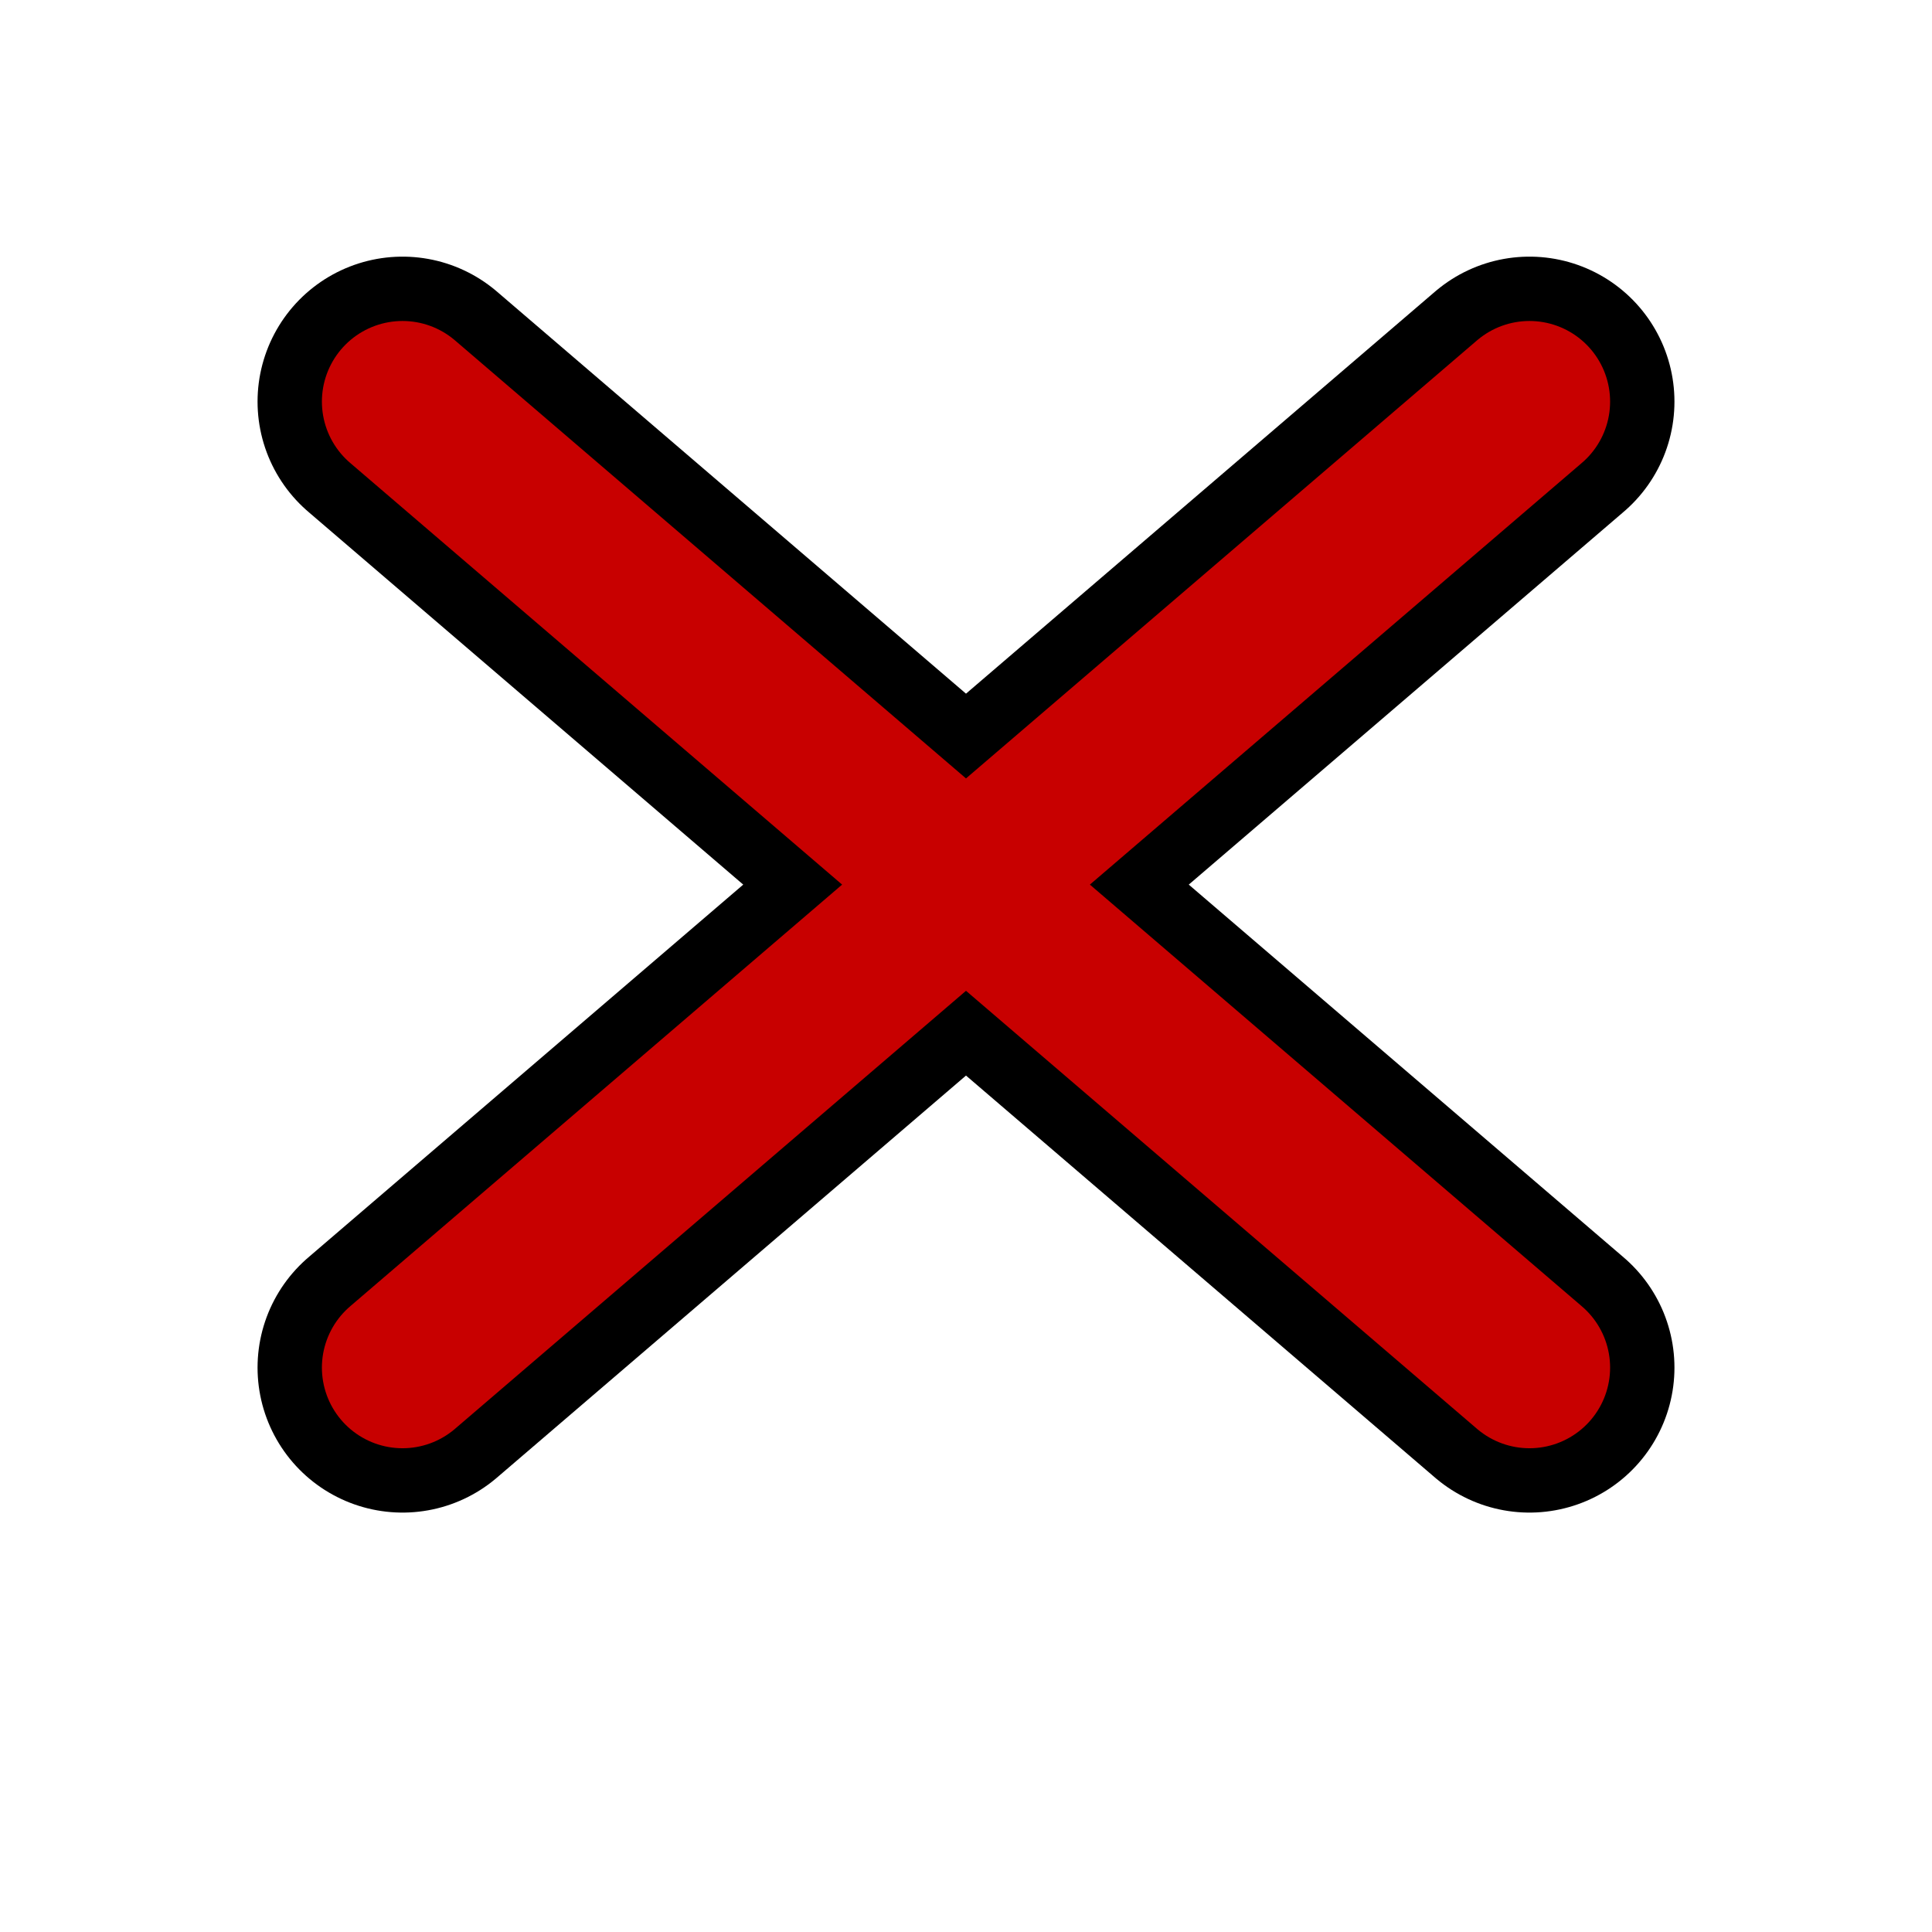 <?xml version="1.0" encoding="UTF-8" standalone="no"?>
<svg
   id="svg13"
   width="24"
   height="24"
   version="1.1"
   viewBox="0 0 6.35 6.35"
   sodipodi:docname="close-press-light.svg"
   inkscape:version="1.2.2 (b0a8486541, 2022-12-01)"
   xmlns:inkscape="http://www.inkscape.org/namespaces/inkscape"
   xmlns:sodipodi="http://sodipodi.sourceforge.net/DTD/sodipodi-0.dtd"
   xmlns="http://www.w3.org/2000/svg"
   xmlns:svg="http://www.w3.org/2000/svg"
   xmlns:rdf="http://www.w3.org/1999/02/22-rdf-syntax-ns#"
   xmlns:cc="http://creativecommons.org/ns#"
   xmlns:dc="http://purl.org/dc/elements/1.1/">
  <sodipodi:namedview
     id="namedview1232"
     pagecolor="#ffffff"
     bordercolor="#000000"
     borderopacity="0.25"
     inkscape:showpageshadow="2"
     inkscape:pageopacity="0.0"
     inkscape:pagecheckerboard="0"
     inkscape:deskcolor="#d1d1d1"
     showgrid="false"
     inkscape:zoom="34"
     inkscape:cx="12.102941"
     inkscape:cy="12.044118"
     inkscape:window-width="1920"
     inkscape:window-height="1041"
     inkscape:window-x="1920"
     inkscape:window-y="0"
     inkscape:window-maximized="1"
     inkscape:current-layer="svg13" />
  <defs
     id="defs5">
    <filter
       id="A"
       x="-0.023"
       y="-0.026"
       width="1.045"
       height="1.051"
       color-interpolation-filters="sRGB">
      <feGaussianBlur
         id="feGaussianBlur2"
         stdDeviation=".049" />
    </filter>
  </defs>
  <rect
     id="rect7"
     transform="matrix(1.163,0,0,1.15,-0.516,-334.759)"
     x="0.562"
     y="291.26"
     width="5.226"
     height="4.595"
     rx="0.432"
     filter="url(#A)"
     paint-order="stroke fill markers"
     style="fill:#ffffff" />
  <path
     id="path1716"
     d="M 5.027,1.32 1.323,4.495 m 0,-3.175 3.704,3.175"
     stroke="#c80000"
     stroke-linecap="round"
     stroke-width="0.609"
     style="fill:none;stroke-width:0.953;stroke-dasharray:none;stroke:#000000;stroke-opacity:1" />
  <path
     id="path9"
     d="M 5.027,1.32 1.323,4.495 m 0,-3.175 3.704,3.175"
     stroke="#c80000"
     stroke-linecap="round"
     stroke-width="0.609"
     style="fill:#ffffff;stroke-width:0.53;stroke-dasharray:none" />
</svg>
